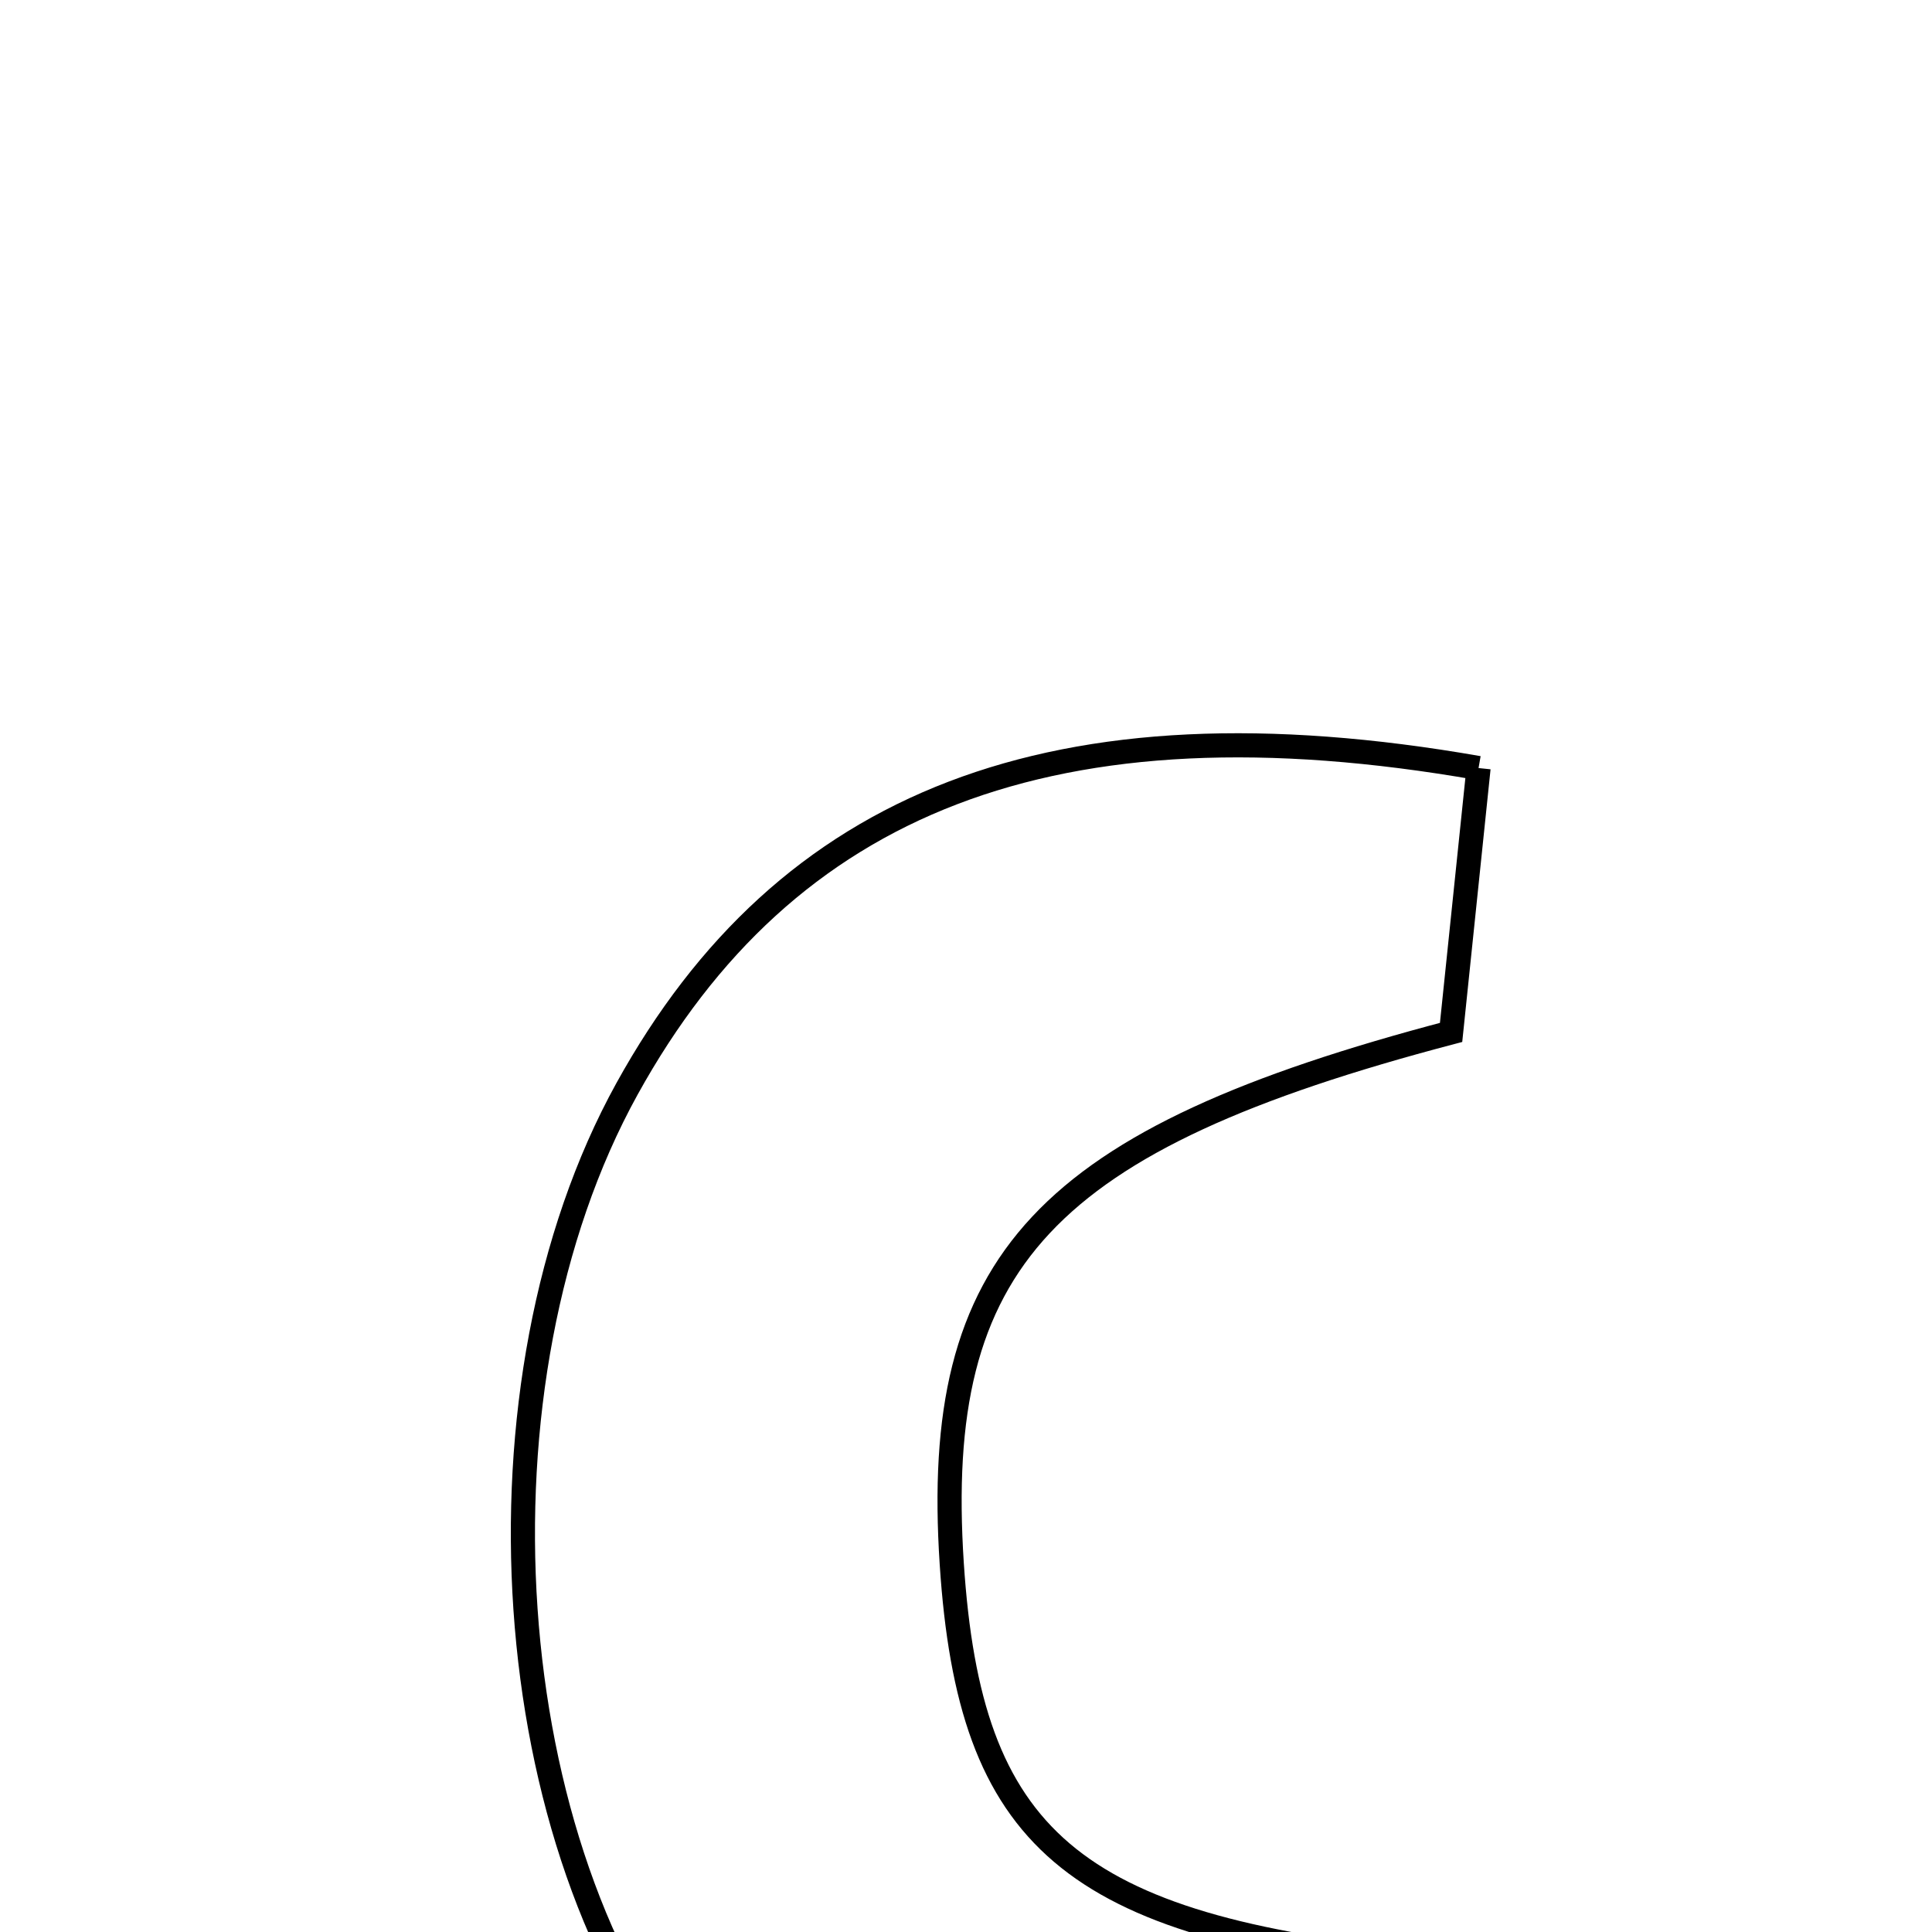 <svg xmlns="http://www.w3.org/2000/svg" viewBox="0.0 0.0 24.0 24.0" height="200px" width="200px"><path fill="none" stroke="black" stroke-width=".3" stroke-opacity="1.0"  filling="0" d="M18.367 9.541 C18.234 10.816 18.127 11.859 18.026 12.825 C12.958 14.159 11.577 15.667 11.823 19.425 C12.046 22.835 13.294 23.936 17.675 24.375 C17.82 25.467 17.975 26.622 18.12 27.715 C14.003 29.149 10.789 28.486 8.638 25.923 C6.164 22.974 5.768 17.184 7.789 13.526 C9.758 9.96 13.089 8.618 18.367 9.541"></path></svg>